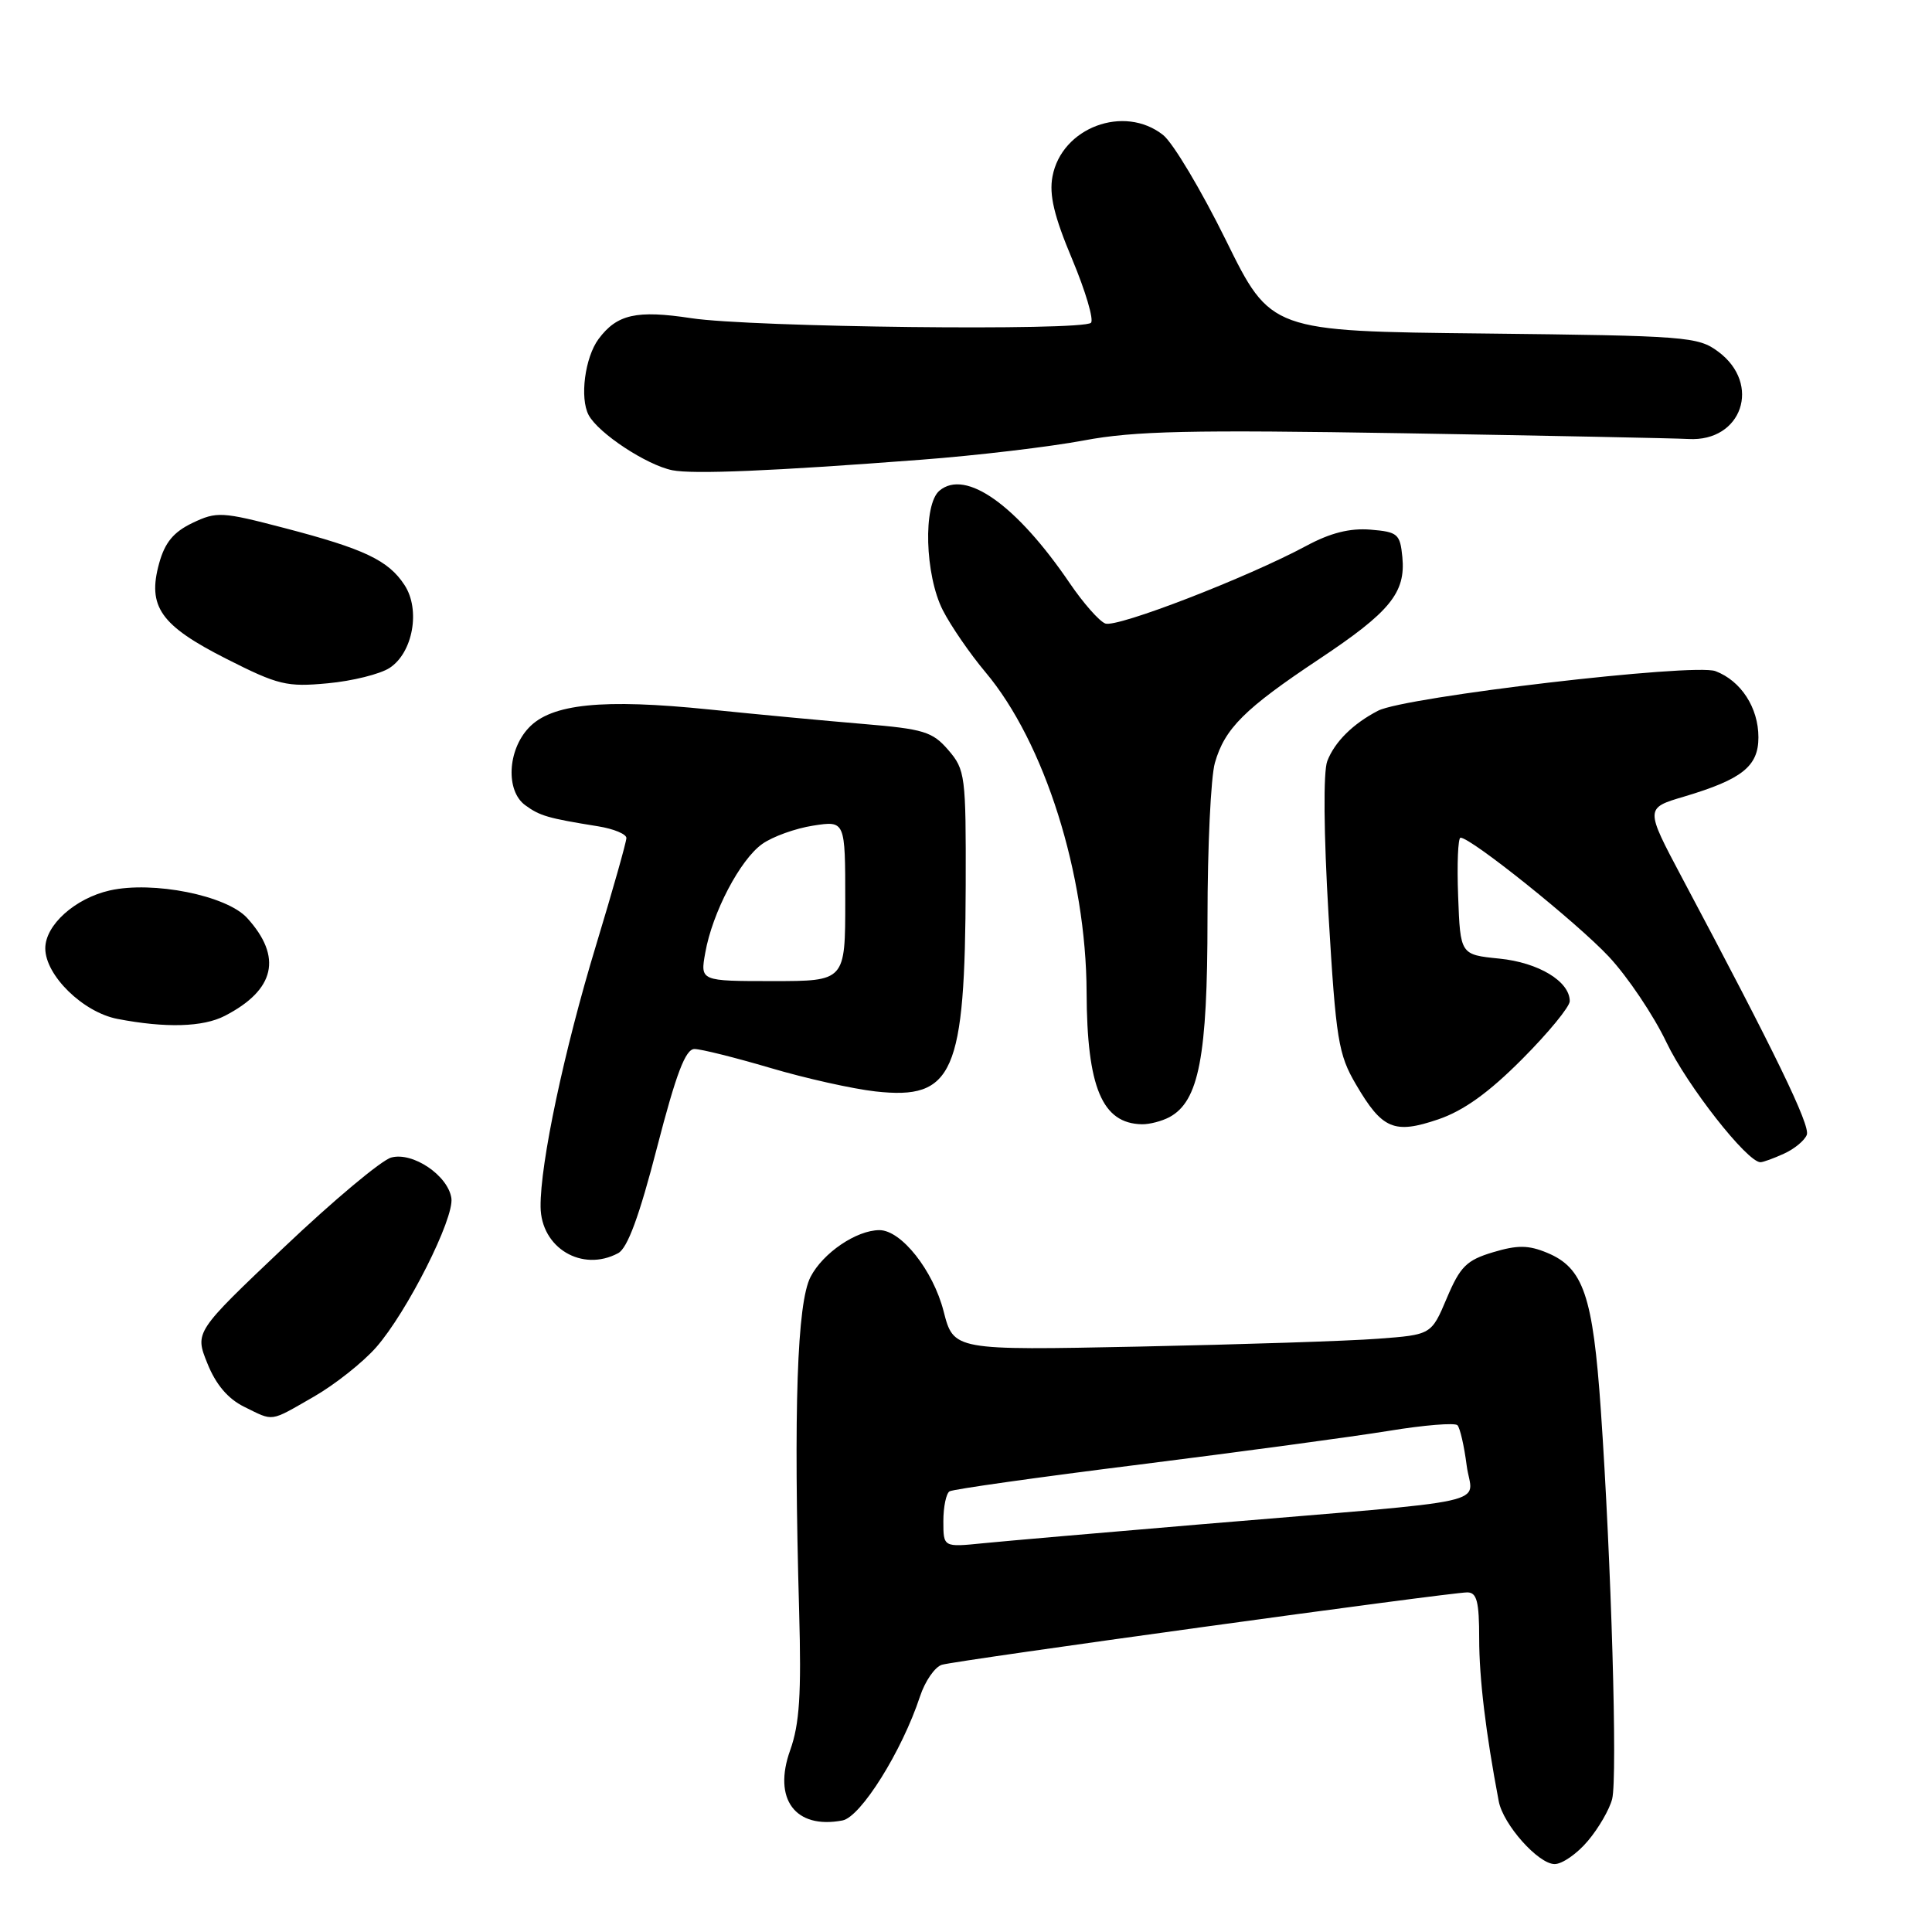<?xml version="1.0" encoding="UTF-8" standalone="no"?>
<!DOCTYPE svg PUBLIC "-//W3C//DTD SVG 1.1//EN" "http://www.w3.org/Graphics/SVG/1.1/DTD/svg11.dtd" >
<svg xmlns="http://www.w3.org/2000/svg" xmlns:xlink="http://www.w3.org/1999/xlink" version="1.1" viewBox="0 0 256 256">
 <g >
 <path fill="currentColor"
d=" M 210.41 243.92 C 211.84 242.23 213.28 239.73 213.62 238.37 C 214.34 235.50 213.50 206.78 212.12 186.87 C 211.07 171.67 209.81 167.99 205.00 166.00 C 202.52 164.97 201.07 164.96 197.83 165.93 C 194.33 166.98 193.48 167.82 191.71 172.01 C 189.66 176.86 189.66 176.86 182.58 177.39 C 178.69 177.69 164.44 178.15 150.93 178.43 C 126.36 178.93 126.36 178.93 125.03 173.74 C 123.64 168.33 119.42 163.00 116.53 163.00 C 113.49 163.00 109.04 166.02 107.40 169.20 C 105.62 172.64 105.14 186.63 105.89 213.50 C 106.20 224.50 105.94 228.45 104.70 231.92 C 102.38 238.39 105.38 242.41 111.63 241.22 C 114.06 240.76 119.52 232.02 121.90 224.80 C 122.57 222.76 123.88 220.87 124.81 220.59 C 126.80 220.00 192.11 211.00 194.42 211.00 C 195.69 211.00 196.00 212.21 196.00 217.13 C 196.00 222.37 196.86 229.56 198.59 238.67 C 199.17 241.76 203.84 247.00 206.00 247.00 C 207.00 247.00 208.99 245.62 210.41 243.92 Z  M 41.58 185.07 C 44.37 183.47 48.09 180.52 49.84 178.53 C 53.94 173.86 60.21 161.43 59.81 158.76 C 59.36 155.75 54.69 152.60 51.84 153.38 C 50.55 153.73 44.17 159.07 37.65 165.26 C 25.80 176.50 25.80 176.50 27.48 180.66 C 28.59 183.44 30.20 185.34 32.32 186.39 C 36.35 188.37 35.65 188.47 41.58 185.07 Z  M 81.91 166.05 C 83.15 165.39 84.72 161.12 87.06 152.05 C 89.60 142.24 90.83 139.00 92.02 139.00 C 92.89 139.00 97.40 140.13 102.05 141.50 C 106.70 142.88 112.97 144.28 116.00 144.62 C 126.35 145.77 127.88 142.27 127.96 117.31 C 128.00 102.79 127.90 101.99 125.66 99.39 C 123.56 96.95 122.41 96.60 114.41 95.93 C 109.51 95.52 100.33 94.66 94.00 94.01 C 79.84 92.56 73.05 93.25 70.06 96.44 C 67.24 99.43 67.00 104.80 69.59 106.69 C 71.53 108.11 72.59 108.42 79.25 109.49 C 81.31 109.82 83.00 110.52 83.00 111.04 C 83.00 111.56 81.19 117.96 78.98 125.25 C 74.74 139.20 71.57 154.18 71.63 159.90 C 71.68 165.36 77.13 168.61 81.91 166.05 Z  M 236.40 152.86 C 237.77 152.24 239.12 151.12 239.41 150.37 C 239.89 149.12 235.25 139.56 222.87 116.29 C 217.98 107.08 217.98 107.08 223.16 105.55 C 230.84 103.26 233.00 101.54 233.00 97.70 C 233.00 93.77 230.69 90.21 227.31 88.93 C 224.46 87.84 186.17 92.33 182.61 94.17 C 179.28 95.89 176.85 98.30 175.87 100.85 C 175.33 102.27 175.40 110.39 176.04 121.28 C 177.02 137.79 177.34 139.72 179.67 143.69 C 183.15 149.64 184.73 150.31 190.58 148.32 C 193.95 147.17 197.27 144.78 201.69 140.34 C 205.16 136.86 208.00 133.40 208.00 132.66 C 208.00 130.04 203.87 127.54 198.67 127.02 C 193.50 126.50 193.50 126.50 193.21 118.75 C 193.05 114.49 193.19 111.00 193.53 111.00 C 194.93 111.00 208.96 122.25 213.17 126.75 C 215.67 129.42 219.11 134.54 220.82 138.13 C 223.56 143.86 231.51 154.00 233.27 154.00 C 233.62 154.00 235.03 153.49 236.40 152.86 Z  M 154.95 148.03 C 158.86 145.93 160.00 140.01 160.00 121.72 C 160.00 112.24 160.44 102.96 160.98 101.08 C 162.28 96.53 164.91 93.91 174.77 87.35 C 184.20 81.08 186.27 78.54 185.82 73.82 C 185.52 70.74 185.21 70.48 181.59 70.18 C 178.87 69.96 176.28 70.61 173.09 72.33 C 165.28 76.53 148.00 83.21 146.46 82.62 C 145.66 82.32 143.54 79.91 141.75 77.28 C 134.70 66.91 127.96 62.12 124.49 65.01 C 122.29 66.84 122.55 76.19 124.93 80.86 C 125.99 82.94 128.53 86.63 130.58 89.07 C 138.41 98.38 143.93 115.86 143.98 131.50 C 144.03 144.09 146.04 148.88 151.32 148.97 C 152.31 148.99 153.95 148.56 154.95 148.03 Z  M 29.80 134.60 C 36.46 131.16 37.45 126.80 32.74 121.63 C 30.02 118.65 20.28 116.70 14.54 117.99 C 9.95 119.03 6.00 122.57 6.00 125.66 C 6.00 129.24 11.00 134.13 15.56 135.01 C 21.94 136.24 26.91 136.10 29.80 134.60 Z  M 51.63 88.50 C 54.72 86.48 55.74 80.78 53.60 77.52 C 51.46 74.24 48.27 72.73 37.70 69.97 C 29.40 67.80 28.72 67.76 25.51 69.29 C 23.00 70.49 21.85 71.88 21.09 74.63 C 19.50 80.38 21.26 82.87 30.00 87.30 C 36.87 90.78 38.00 91.05 43.43 90.54 C 46.69 90.24 50.38 89.32 51.63 88.50 Z  M 122.00 60.92 C 129.43 60.36 139.15 59.20 143.62 58.36 C 150.34 57.10 157.69 56.94 186.12 57.41 C 205.03 57.73 221.95 58.07 223.73 58.17 C 230.82 58.57 233.45 50.89 227.68 46.60 C 225.00 44.60 223.48 44.49 196.62 44.19 C 168.38 43.89 168.38 43.89 162.44 31.83 C 159.17 25.20 155.43 18.93 154.12 17.89 C 148.95 13.80 140.67 16.90 139.46 23.38 C 139.00 25.82 139.67 28.64 142.07 34.35 C 143.84 38.58 144.96 42.37 144.56 42.77 C 143.45 43.87 99.50 43.37 91.59 42.16 C 84.35 41.06 81.76 41.64 79.32 44.91 C 77.50 47.36 76.80 52.75 78.00 55.00 C 79.29 57.41 85.67 61.62 89.09 62.31 C 91.83 62.86 102.36 62.42 122.00 60.92 Z  M 125.00 201.57 C 125.00 199.67 125.37 197.89 125.82 197.61 C 126.27 197.33 137.63 195.73 151.07 194.05 C 164.51 192.36 179.32 190.36 184.00 189.60 C 188.68 188.83 192.78 188.50 193.12 188.85 C 193.46 189.21 194.01 191.60 194.34 194.17 C 195.03 199.57 199.47 198.59 159.00 201.99 C 146.07 203.08 133.14 204.20 130.25 204.49 C 125.00 205.02 125.00 205.02 125.00 201.57 Z  M 93.45 126.25 C 94.39 120.92 98.07 113.91 101.00 111.83 C 102.38 110.85 105.41 109.76 107.75 109.40 C 112.00 108.74 112.00 108.74 112.00 119.37 C 112.00 130.00 112.00 130.00 102.39 130.00 C 92.78 130.00 92.78 130.00 93.45 126.25 Z "/>
</g>
</svg>